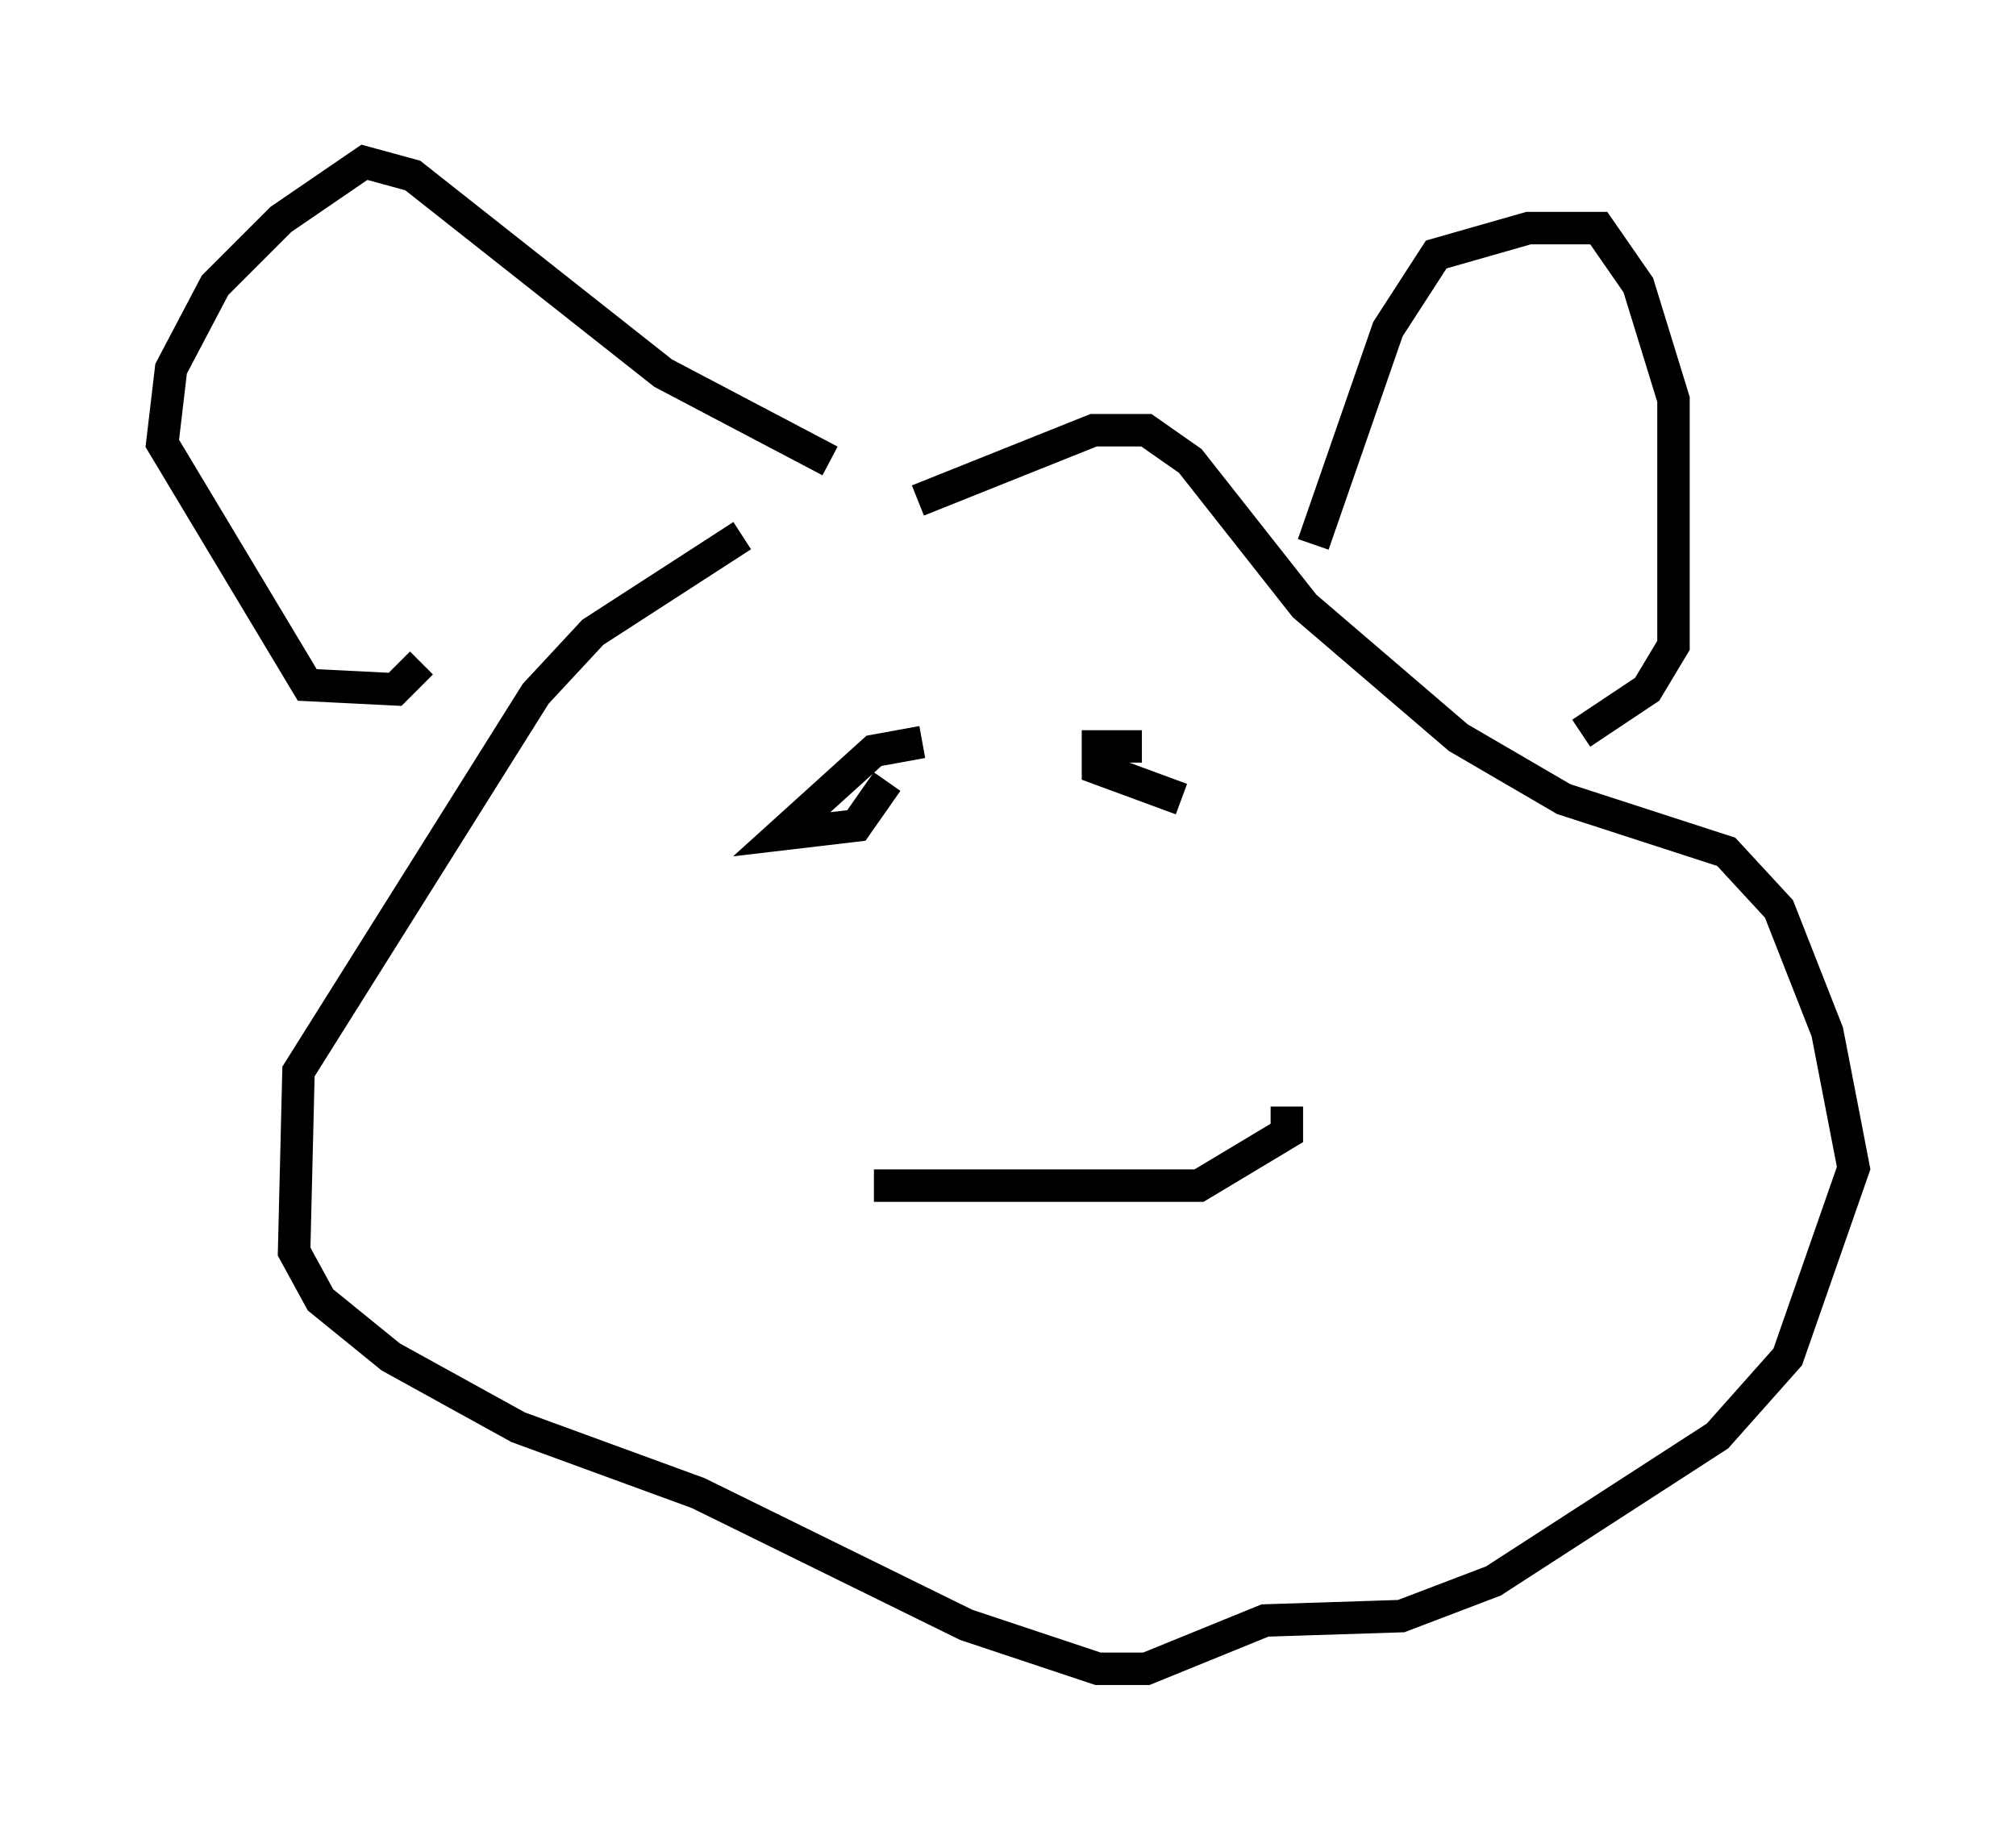 <?xml version="1.0" encoding="utf-8" ?>
<svg baseProfile="full" height="56.414" version="1.1" width="62.097" xmlns="http://www.w3.org/2000/svg" xmlns:ev="http://www.w3.org/2001/xml-events" xmlns:xlink="http://www.w3.org/1999/xlink"><defs /><rect fill="white" height="56.414" width="62.097" x="0" y="0" /><path d="M29.086, 13.931 m-6.225, 2.571 l-4.601, 2.977 -1.759, 1.894 l-7.307, 11.637 -0.135, 5.548 l0.812, 1.488 2.165, 1.759 l3.924, 2.165 5.548, 2.03 l8.254, 4.059 4.059, 1.353 l1.488, 0.0 3.654, -1.488 l4.195, -0.135 2.842, -1.083 l6.901, -4.465 2.165, -2.436 l2.03, -5.819 -0.812, -4.195 l-1.488, -3.789 -1.624, -1.759 l-5.007, -1.624 -3.248, -1.894 l-4.736, -4.059 -3.518, -4.465 l-1.353, -0.947 -1.624, 0.0 l-5.413, 2.165 m-2.706, -1.218 l-5.142, -2.706 -7.713, -6.089 l-1.488, -0.406 -2.571, 1.759 l-2.03, 2.03 -1.353, 2.571 l-0.271, 2.3 4.465, 7.442 l2.706, 0.135 0.812, -0.812 m27.469, -3.654 l2.3, -6.631 1.488, -2.3 l2.842, -0.812 2.165, 0.0 l1.218, 1.759 1.083, 3.518 l0.0, 7.578 -0.812, 1.353 l-2.03, 1.353 m-20.297, 0.271 l-1.488, 0.271 -2.842, 2.571 l2.3, -0.271 0.947, -1.353 m7.848, -1.083 l-1.353, 0.0 0.0, 0.677 l2.571, 0.947 m-9.472, 11.908 l10.013, 0.0 2.706, -1.624 l0.0, -0.812 " fill="none" stroke="black" stroke-width="1" /></svg>